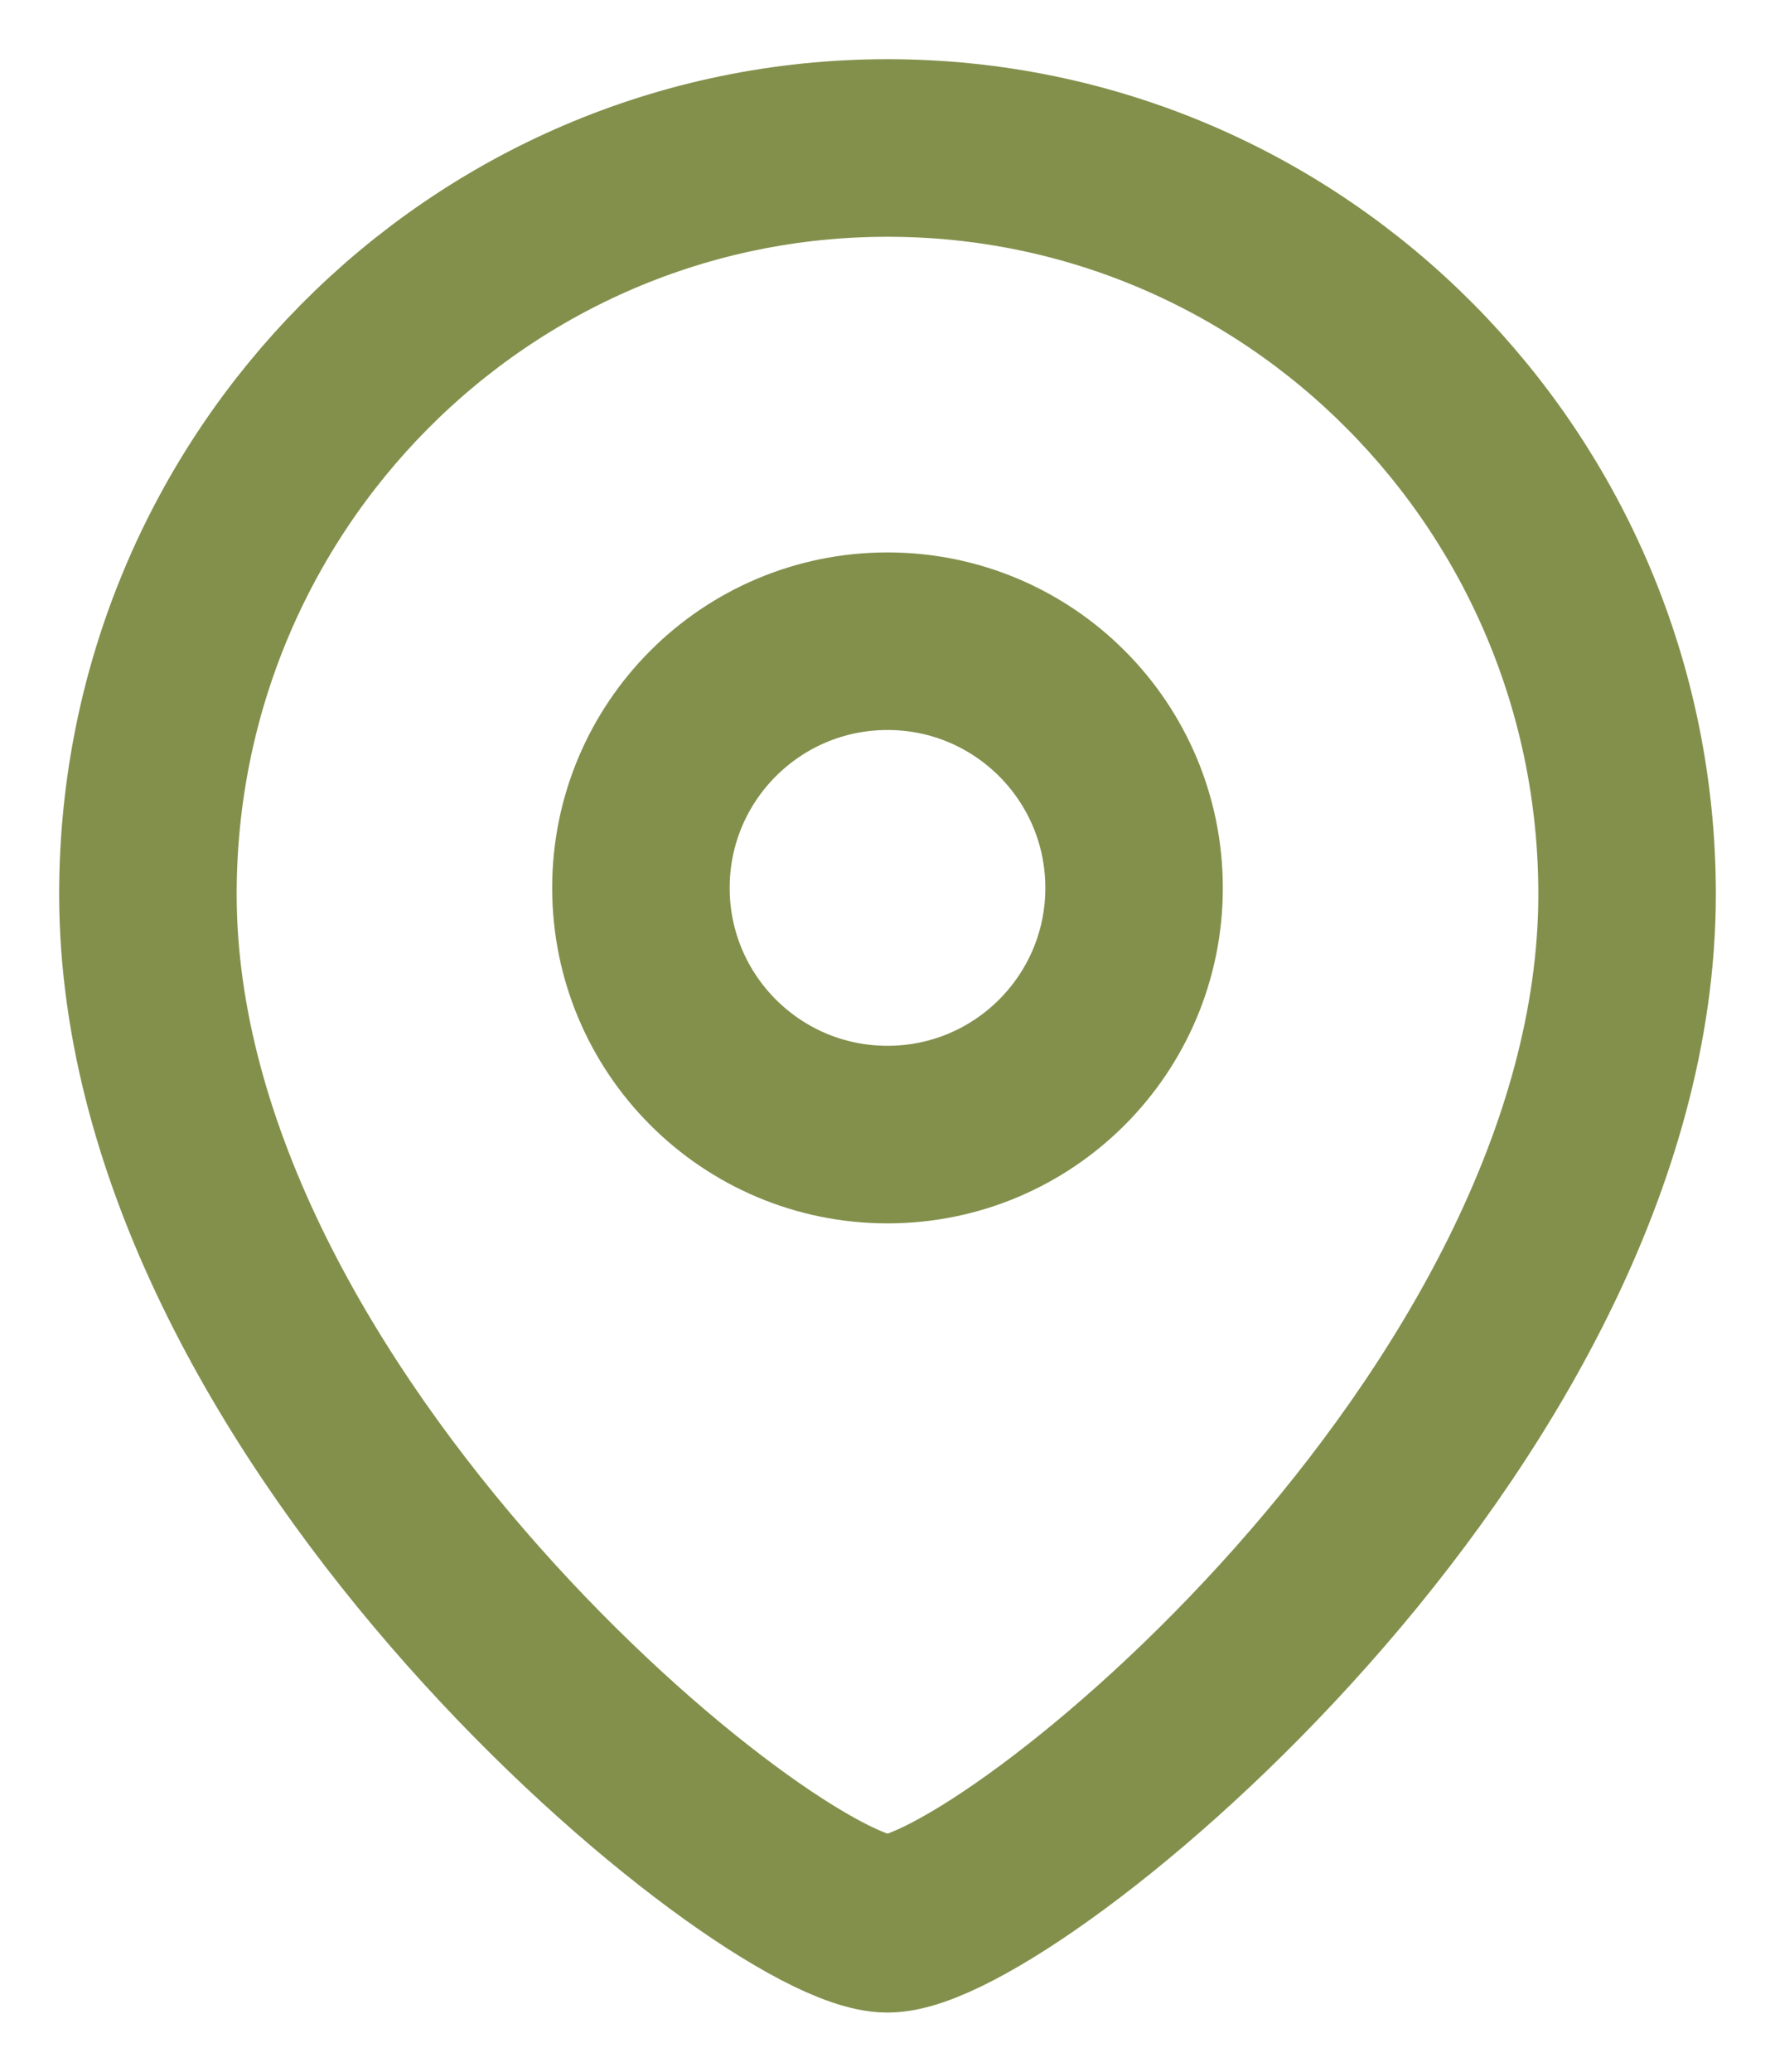 <svg width="12" height="14" viewBox="0 0 12 14" fill="none" xmlns="http://www.w3.org/2000/svg">
<path fill-rule="evenodd" clip-rule="evenodd" d="M7.667 6C7.667 5.079 6.921 4.333 6 4.333C5.079 4.333 4.333 5.079 4.333 6C4.333 6.921 5.079 7.667 6 7.667C6.921 7.667 7.667 6.921 7.667 6Z" stroke="#83904C" stroke-width="1.2" stroke-linecap="round" stroke-linejoin="round"/>
<path fill-rule="evenodd" clip-rule="evenodd" d="M6 13C5.201 13 1 9.599 1 6.042C1 3.258 3.238 1 6 1C8.761 1 11 3.258 11 6.042C11 9.599 6.799 13 6 13Z" stroke="#83904C" stroke-width="1.2" stroke-linecap="round" stroke-linejoin="round"/>
</svg>
